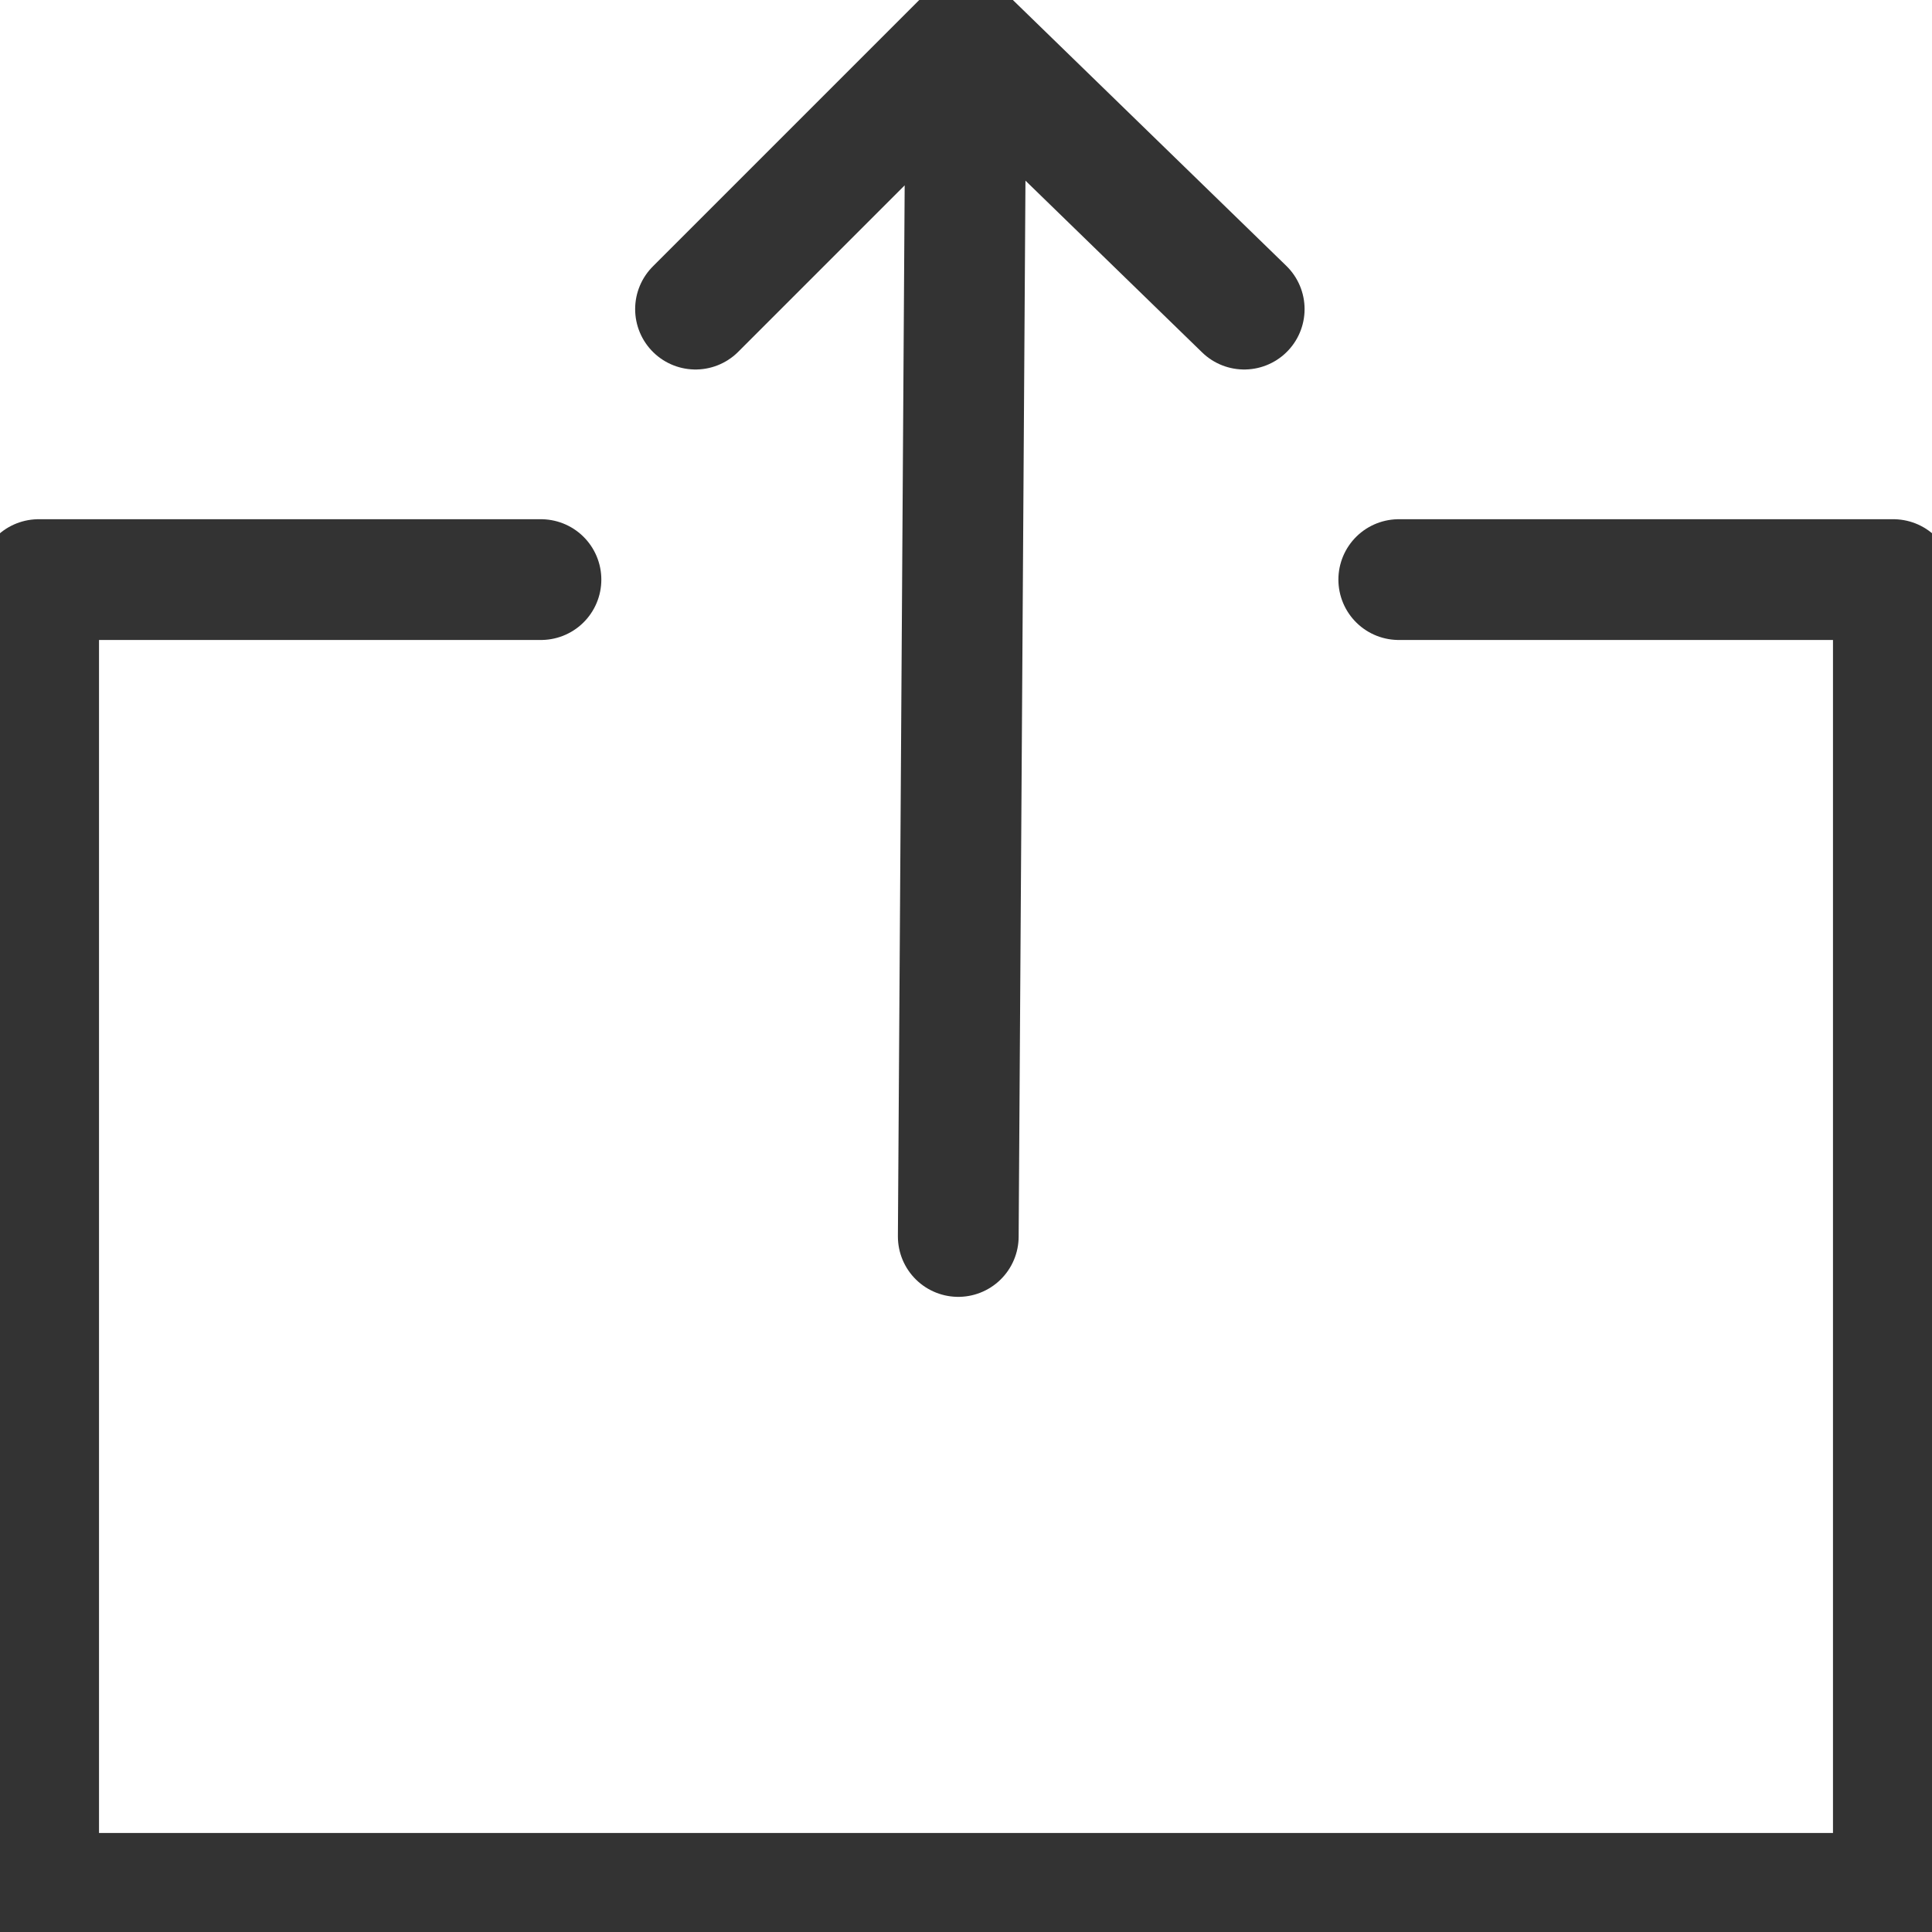 <svg xmlns="http://www.w3.org/2000/svg" width="16" height="16" fill="none" viewBox="0 0 16 16">
    <g stroke="#333" stroke-linecap="round" stroke-linejoin="round" stroke-miterlimit="10" clip-path="url(#a)">
        <path d="M4.48 4.8H.32v10.88h15.36V4.8h-4.096M8 .32l-.064 9.92M10.304 2.56L8 .32 5.76 2.56"/>
    </g>
    <defs>
        <clipPath id="a">
            <path fill="#fff" d="M0 0h16v16H0z" transform="rotate(-90 8 8)"/>
        </clipPath>
    </defs>
</svg>

